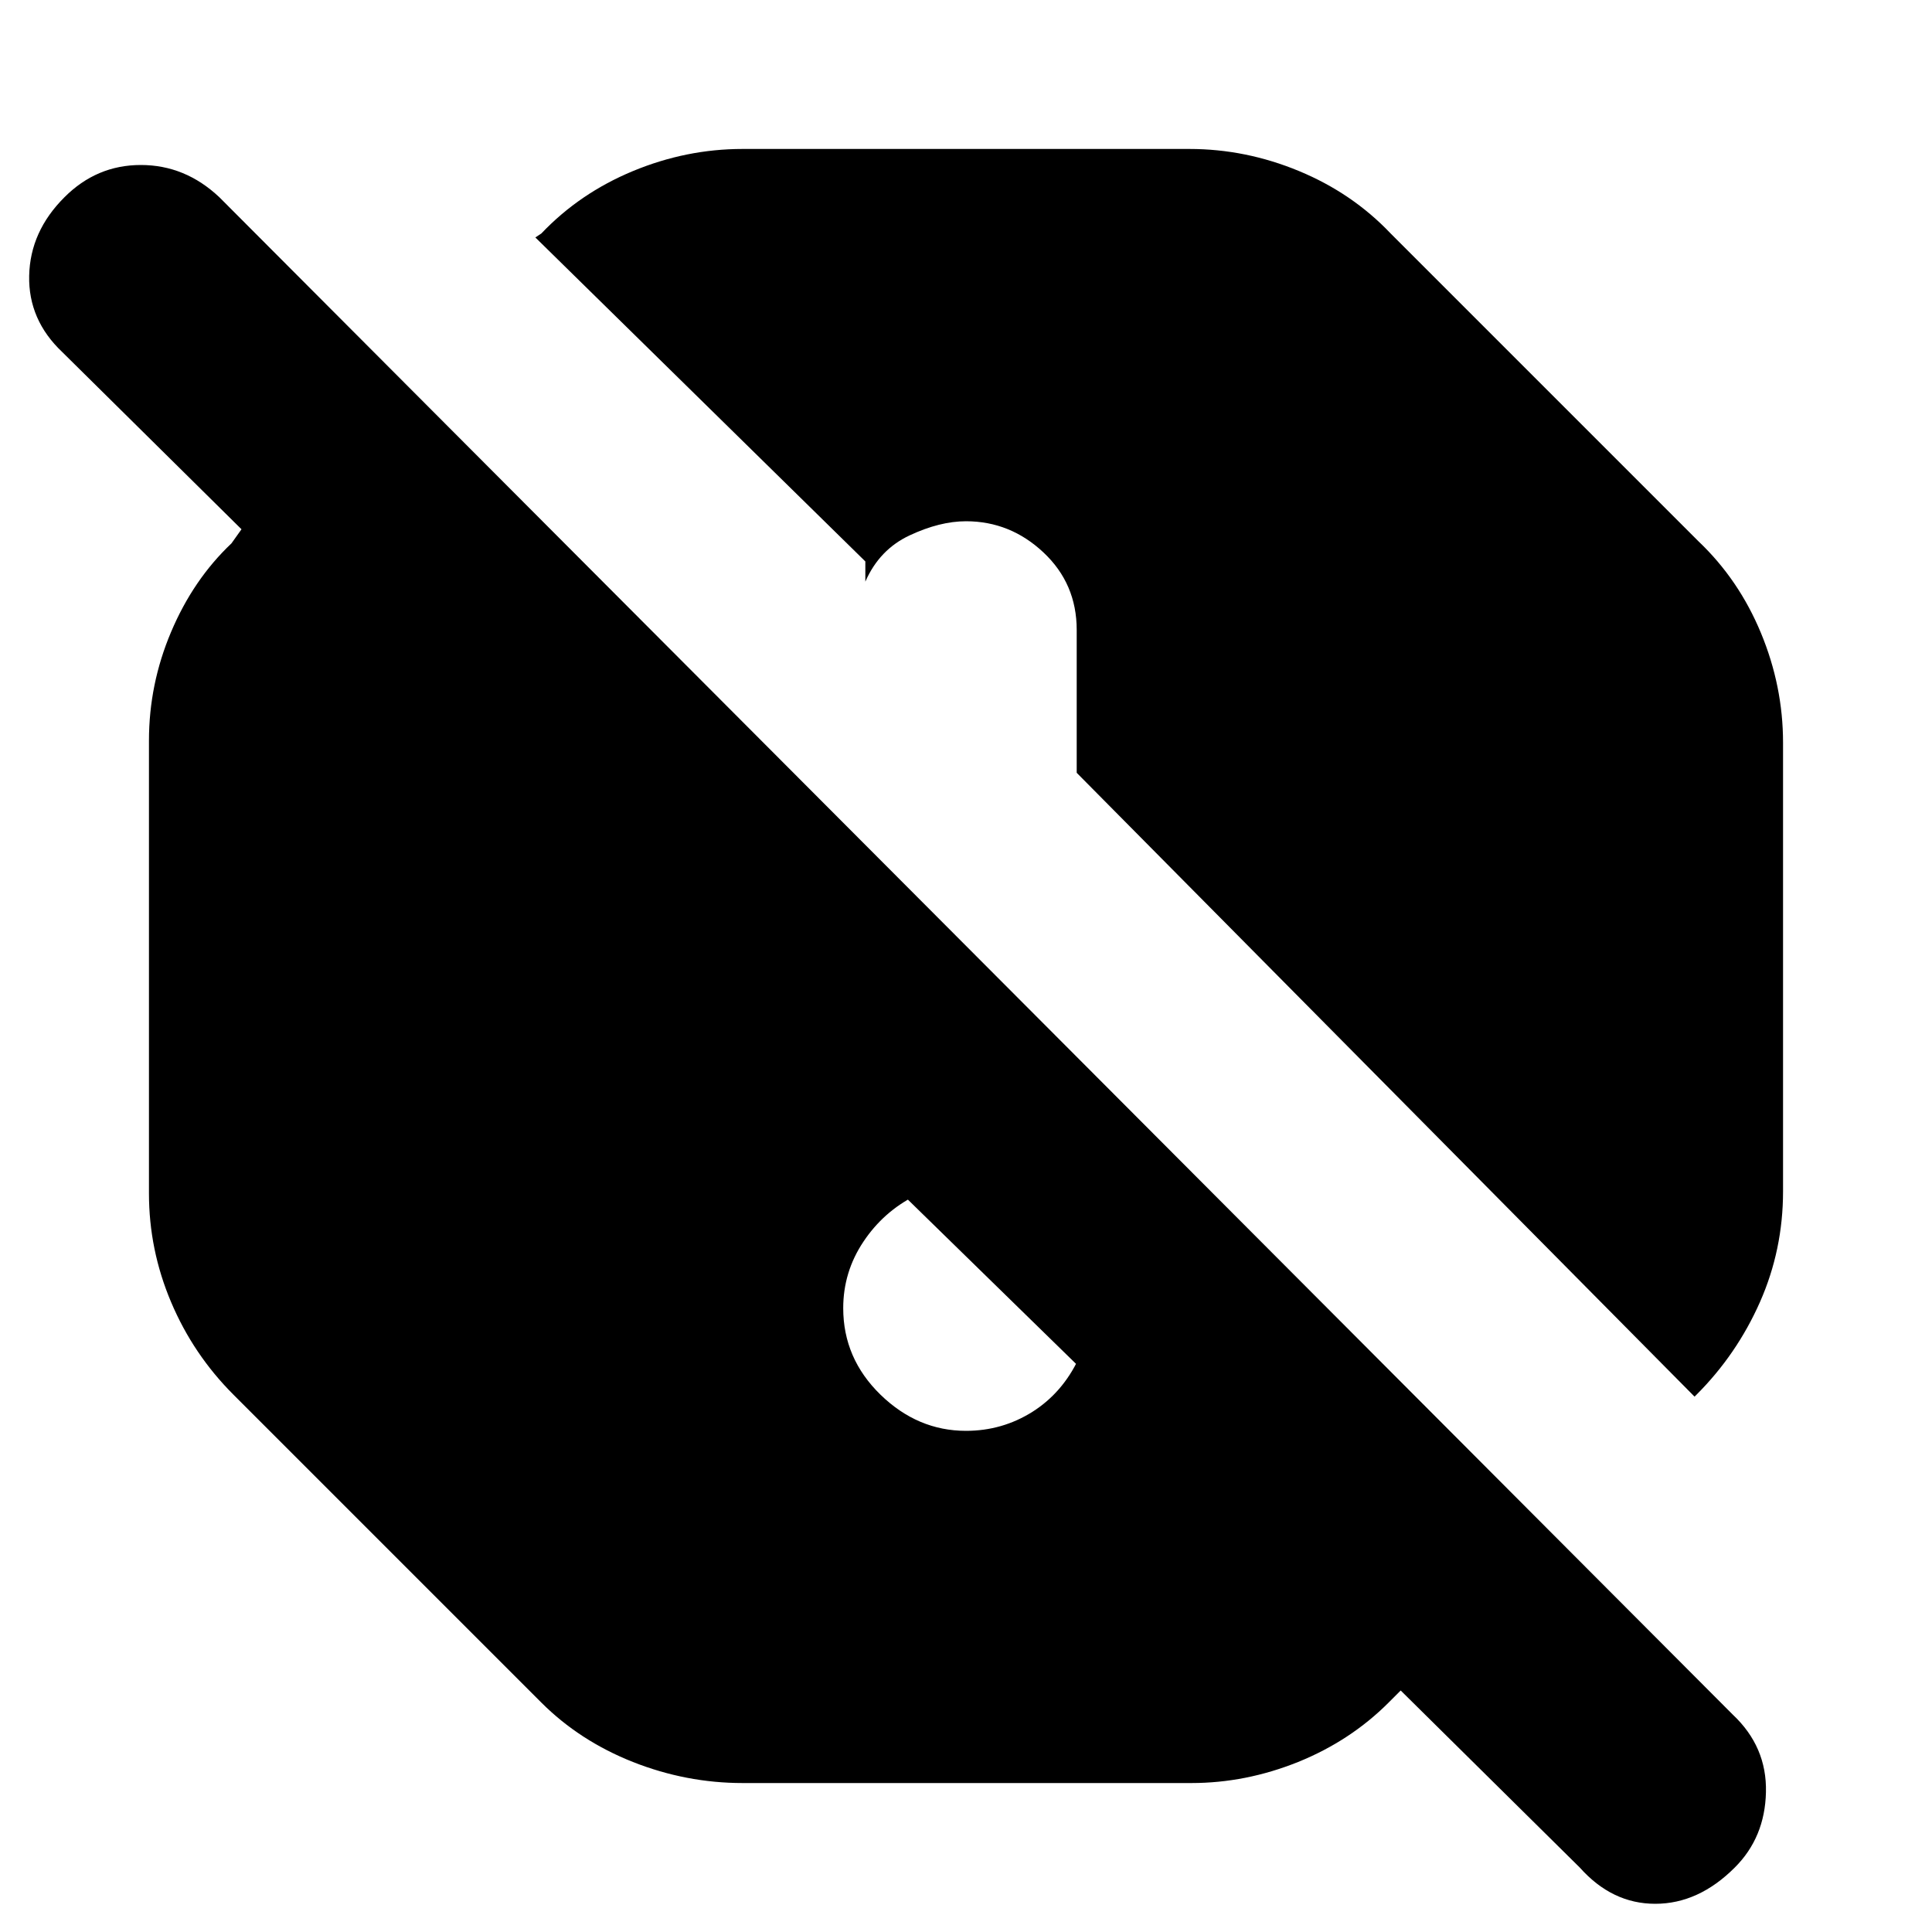 <svg xmlns="http://www.w3.org/2000/svg" height="20" width="20"><path d="M7.688 18.458Q7.104 18.458 6.552 18.24Q6 18.021 5.604 17.625L2.417 14.438Q2 14.021 1.771 13.479Q1.542 12.938 1.542 12.354V7.667Q1.542 7.083 1.771 6.542Q2 6 2.396 5.625L2.5 5.479L0.646 3.646Q0.292 3.312 0.302 2.854Q0.312 2.396 0.667 2.042Q1 1.708 1.458 1.708Q1.917 1.708 2.271 2.042L17.938 17.75Q18.292 18.083 18.281 18.552Q18.271 19.021 17.958 19.333Q17.583 19.708 17.135 19.708Q16.688 19.708 16.354 19.333L14.5 17.5L14.375 17.625Q13.979 18.021 13.438 18.24Q12.896 18.458 12.333 18.458ZM9.354 12.375Q9.354 12.375 9.385 12.375Q9.417 12.375 9.479 12.375Q9.146 12.542 8.938 12.854Q8.729 13.167 8.729 13.542Q8.729 14.062 9.115 14.438Q9.5 14.812 10 14.812Q10.375 14.812 10.688 14.615Q11 14.417 11.167 14.062Q11.167 14.125 11.167 14.135Q11.167 14.146 11.167 14.146ZM17.542 14.458 17.562 14.438Q17.979 14.021 18.219 13.479Q18.458 12.938 18.458 12.333V7.688Q18.458 7.104 18.229 6.552Q18 6 17.583 5.604L14.396 2.417Q14 2 13.448 1.771Q12.896 1.542 12.312 1.542H7.688Q7.104 1.542 6.552 1.771Q6 2 5.604 2.417L5.542 2.458L8.958 5.812V6.021Q9.104 5.688 9.417 5.542Q9.729 5.396 10 5.396Q10.458 5.396 10.802 5.719Q11.146 6.042 11.146 6.521V8Z"/></svg>